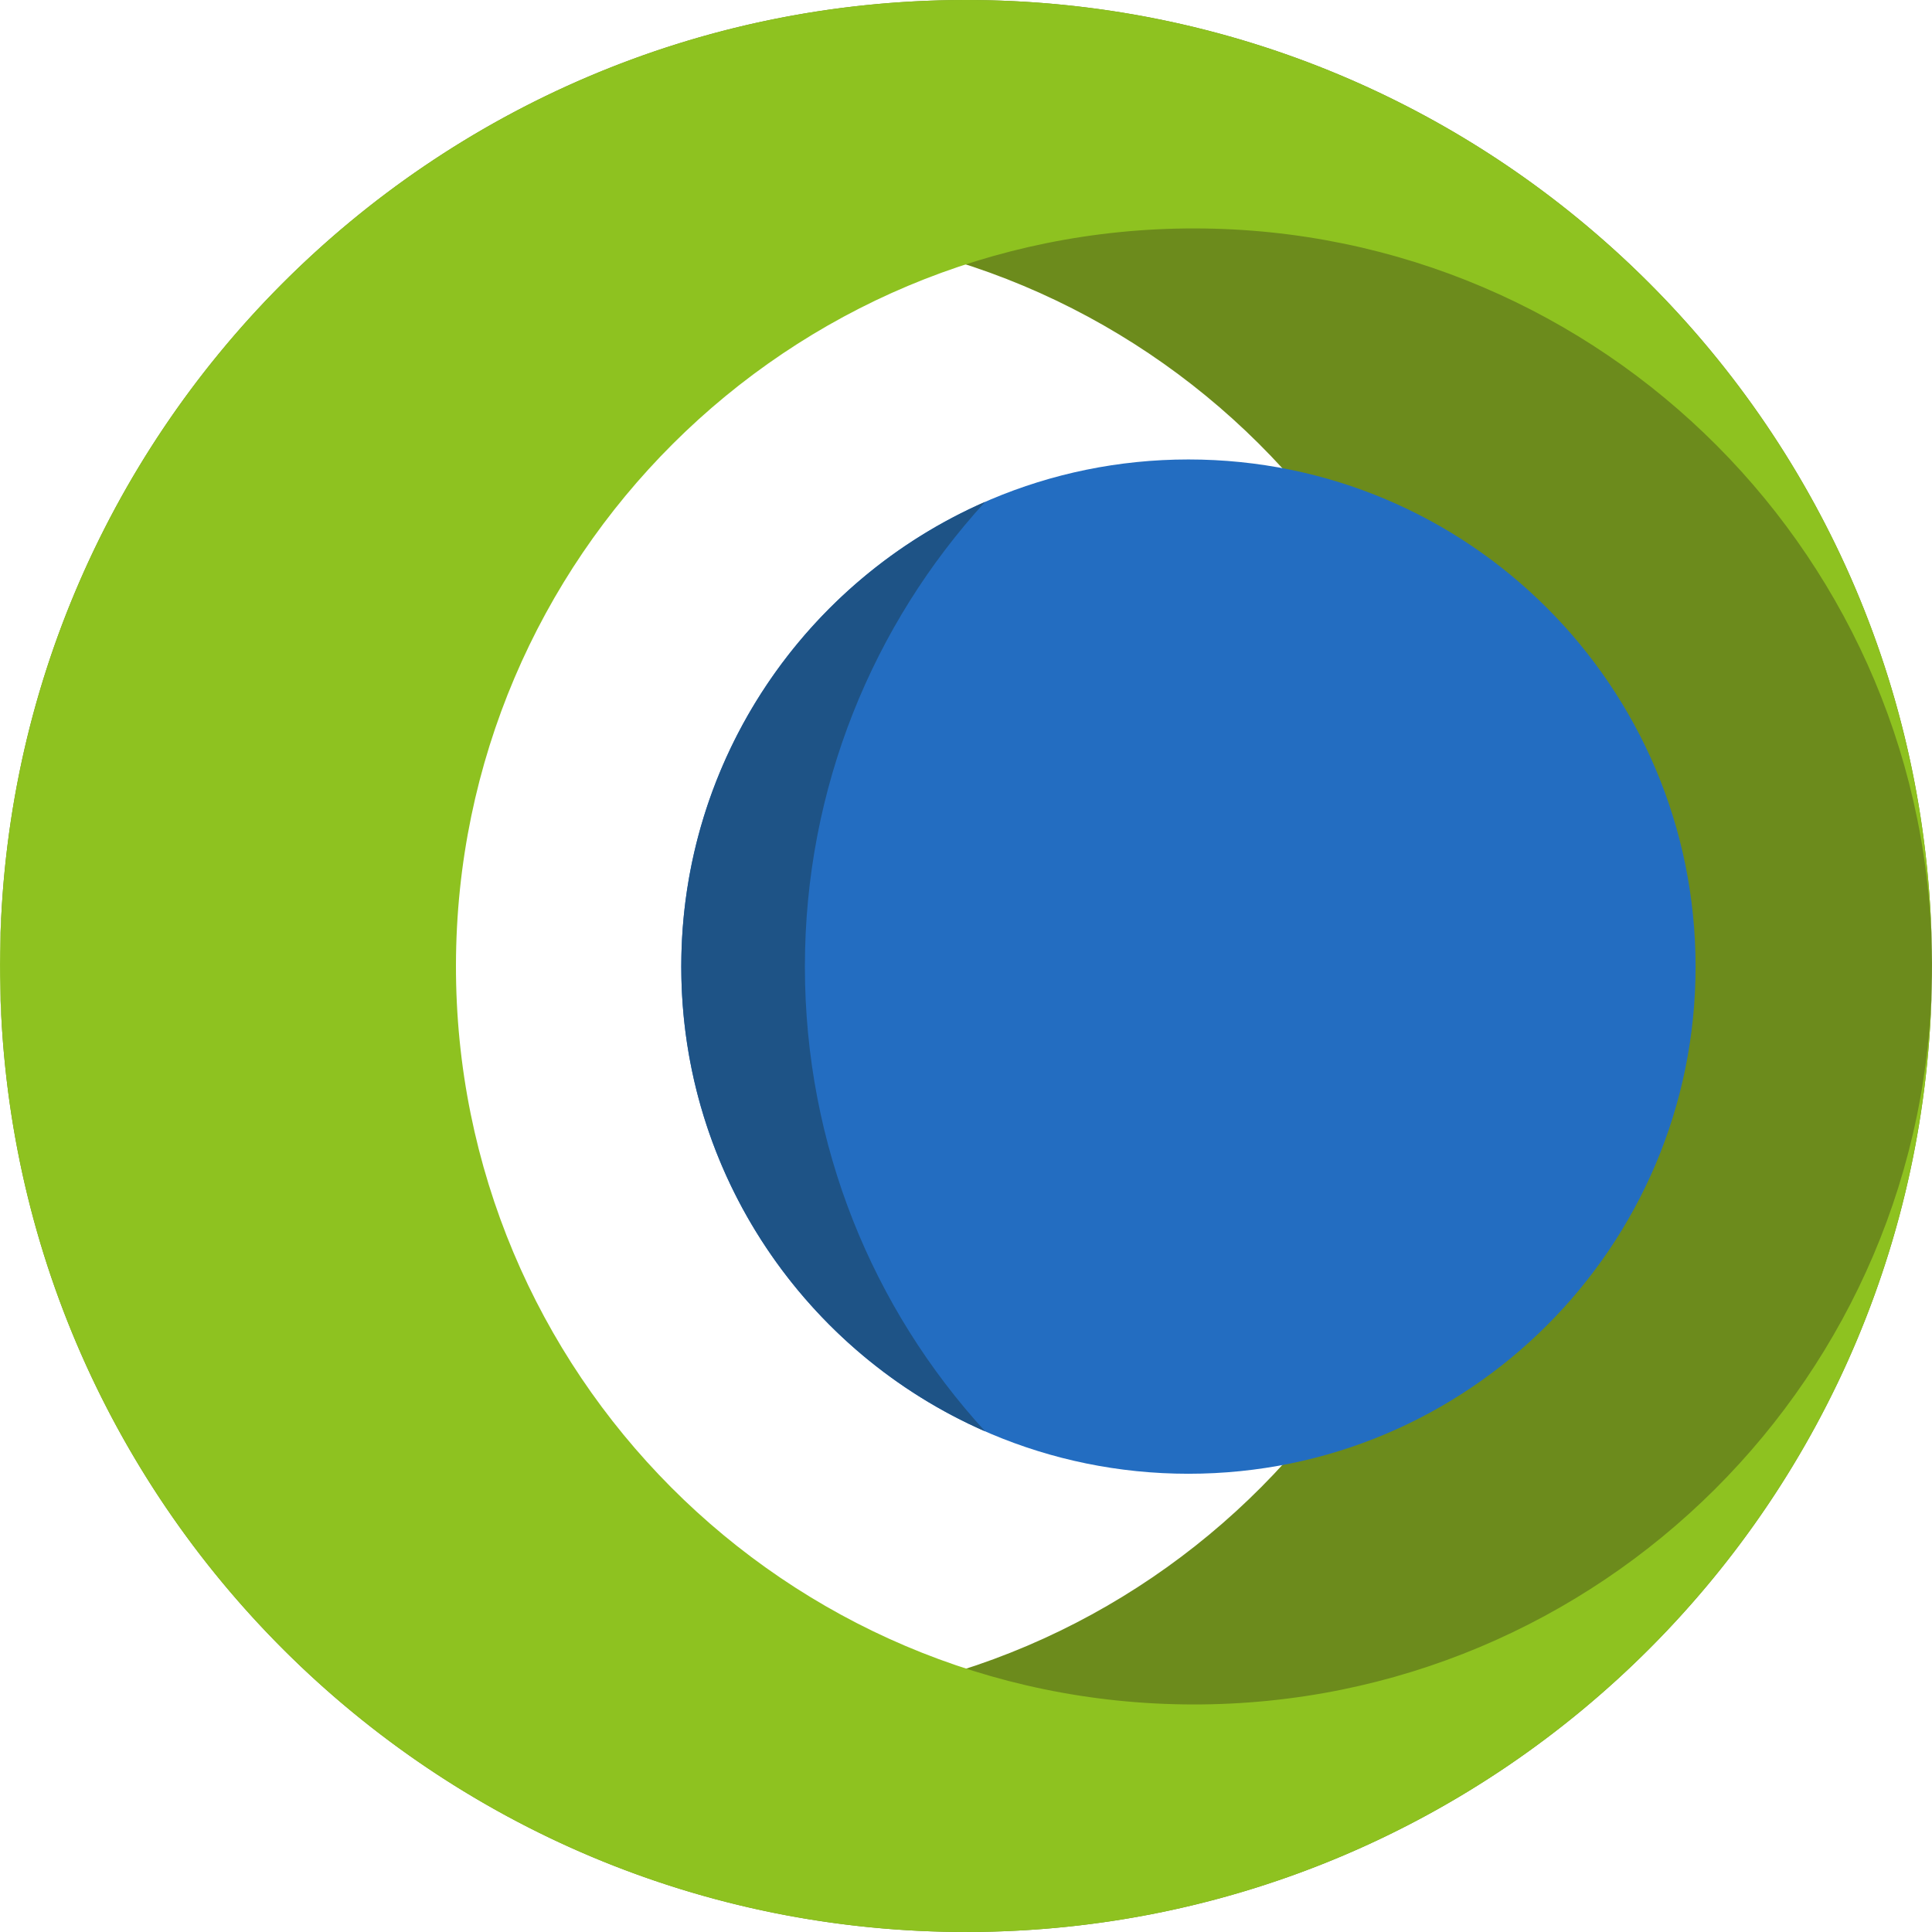 <?xml version="1.0" encoding="UTF-8" standalone="no"?>
<svg
   xmlns:dc="http://purl.org/dc/elements/1.1/"
   xmlns:cc="http://creativecommons.org/ns#"
   xmlns:rdf="http://www.w3.org/1999/02/22-rdf-syntax-ns#"
   xmlns:svg="http://www.w3.org/2000/svg"
   xmlns="http://www.w3.org/2000/svg"
   viewBox="0 0 1000 1000"
   height="1000"
   width="1000"
   xml:space="preserve"
   version="1.1"
   id="svg4207"><defs
     id="defs4211"><clipPath
       id="clipPath4221"
       clipPathUnits="userSpaceOnUse"><path
         id="path4223"
         d="M 0,800 800,800 800,0 0,0 0,800 Z" /></clipPath></defs><g
     transform="matrix(1.25,0,0,-1.25,0,1000)"
     id="g4215"><g
       id="g4217"><g
         clip-path="url(#clipPath4221)"
         id="g4219"><g
           transform="translate(611.198,400.563)"
           id="g4225"><path
             id="path4227"
             style="fill:#6c8b1c;fill-opacity:1;fill-rule:nonzero;stroke:none"
             d="m 0,0 c -0.45,168.777 -137.635,305.232 -306.411,304.782 -168.777,-0.45 -305.232,-137.635 -304.783,-306.411 0.45,-168.777 137.635,-305.232 306.412,-304.782 C -136.006,-305.961 0.45,-168.776 0,0 m -210.131,-400.559 c -220.912,-0.589 -400.474,178.018 -401.063,398.93 -0.588,220.912 178.019,400.473 398.93,401.062 C 8.648,400.022 188.209,221.415 188.798,0.503 189.387,-220.408 10.78,-399.97 -210.131,-400.559" /></g><g
           transform="translate(188.802,400.41)"
           id="g4229"><path
             id="path4231"
             style="fill:#8ec220;fill-opacity:1;fill-rule:nonzero;stroke:none"
             d="M 0,0 C -0.328,-168.777 136.228,-305.863 305.004,-306.19 473.781,-306.518 610.867,-169.962 611.195,-1.186 611.522,167.591 474.967,304.677 306.19,305.004 137.413,305.332 0.328,168.777 0,0 m 211.974,399.587 c 220.912,-0.429 399.649,-179.861 399.221,-400.773 -0.429,-220.912 -179.861,-399.649 -400.773,-399.22 -220.912,0.428 -399.649,179.86 -399.22,400.772 0.428,220.912 179.86,399.649 400.772,399.221" /></g><g
           transform="translate(702.103,399.748)"
           id="g4233"><path
             id="path4235"
             style="fill:#236dc1;fill-opacity:1;fill-rule:nonzero;stroke:none"
             d="m 0,0 c 0,-115.98 -94.02,-210 -210,-210 -115.98,0 -210,94.02 -210,210 0,115.98 94.02,210 210,210 C -94.02,210 0,115.98 0,0" /></g><g
           transform="translate(407.926,207.299)"
           id="g4237"><path
             id="path4239"
             style="fill:#1e5386;fill-opacity:1;fill-rule:nonzero;stroke:none"
             d="M 0,0 C -46.443,50.765 -74.639,118.222 -74.639,192.449 -74.639,266.602 -46.361,334.15 0,384.898 -74.074,352.452 -125.824,278.494 -125.824,192.449 -125.824,106.404 -74.074,32.446 0,0" /></g></g></g></g></svg>
